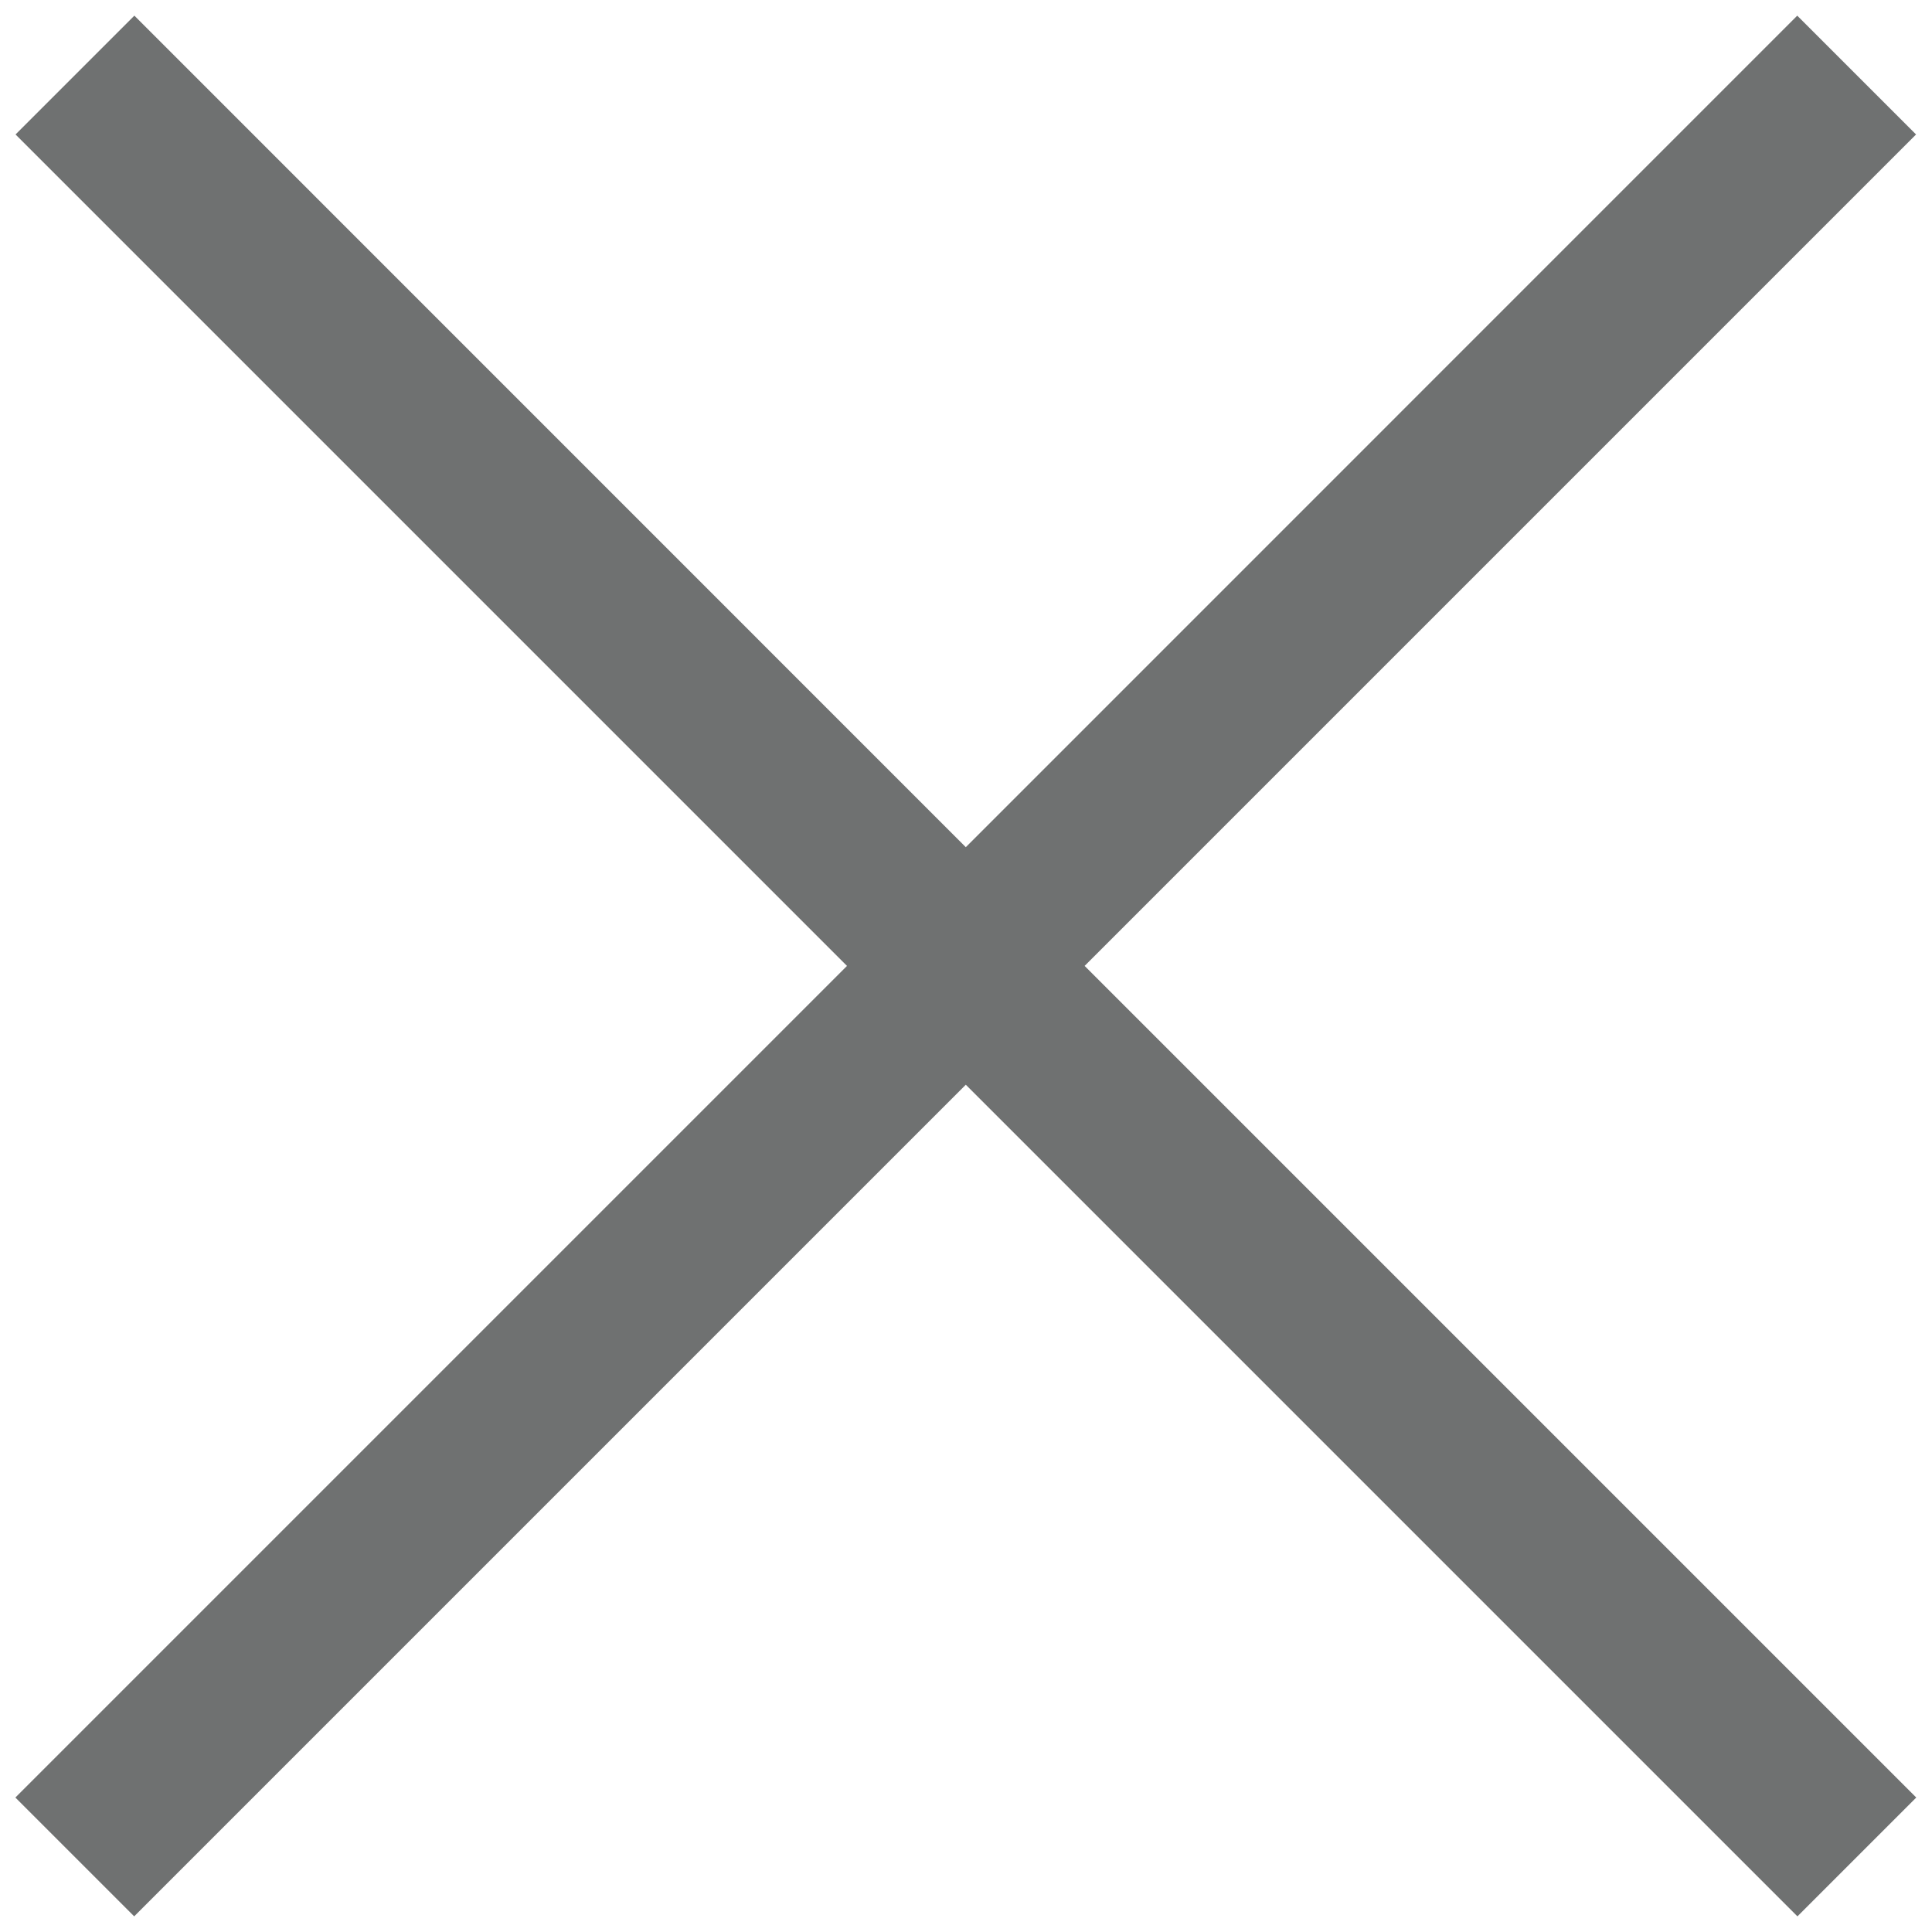 <svg width="20" height="20" viewBox="0 0 20 20" fill="none" xmlns="http://www.w3.org/2000/svg">
<g clip-path="url(#clip0_773_2342)">
<path fill-rule="evenodd" clip-rule="evenodd" d="M9.998 8.77L18.605 0.162L19.835 1.392L11.228 9.999L19.837 18.608L18.607 19.838L9.998 11.229L1.389 19.838L0.159 18.608L8.768 9.999L0.161 1.392L1.391 0.162L9.998 8.77Z" fill="#6F7171"/>
</g>
<defs>
<clipPath id="clip0_773_2342">
<rect width="20" height="20" fill="white"/>
</clipPath>
</defs>
</svg>
